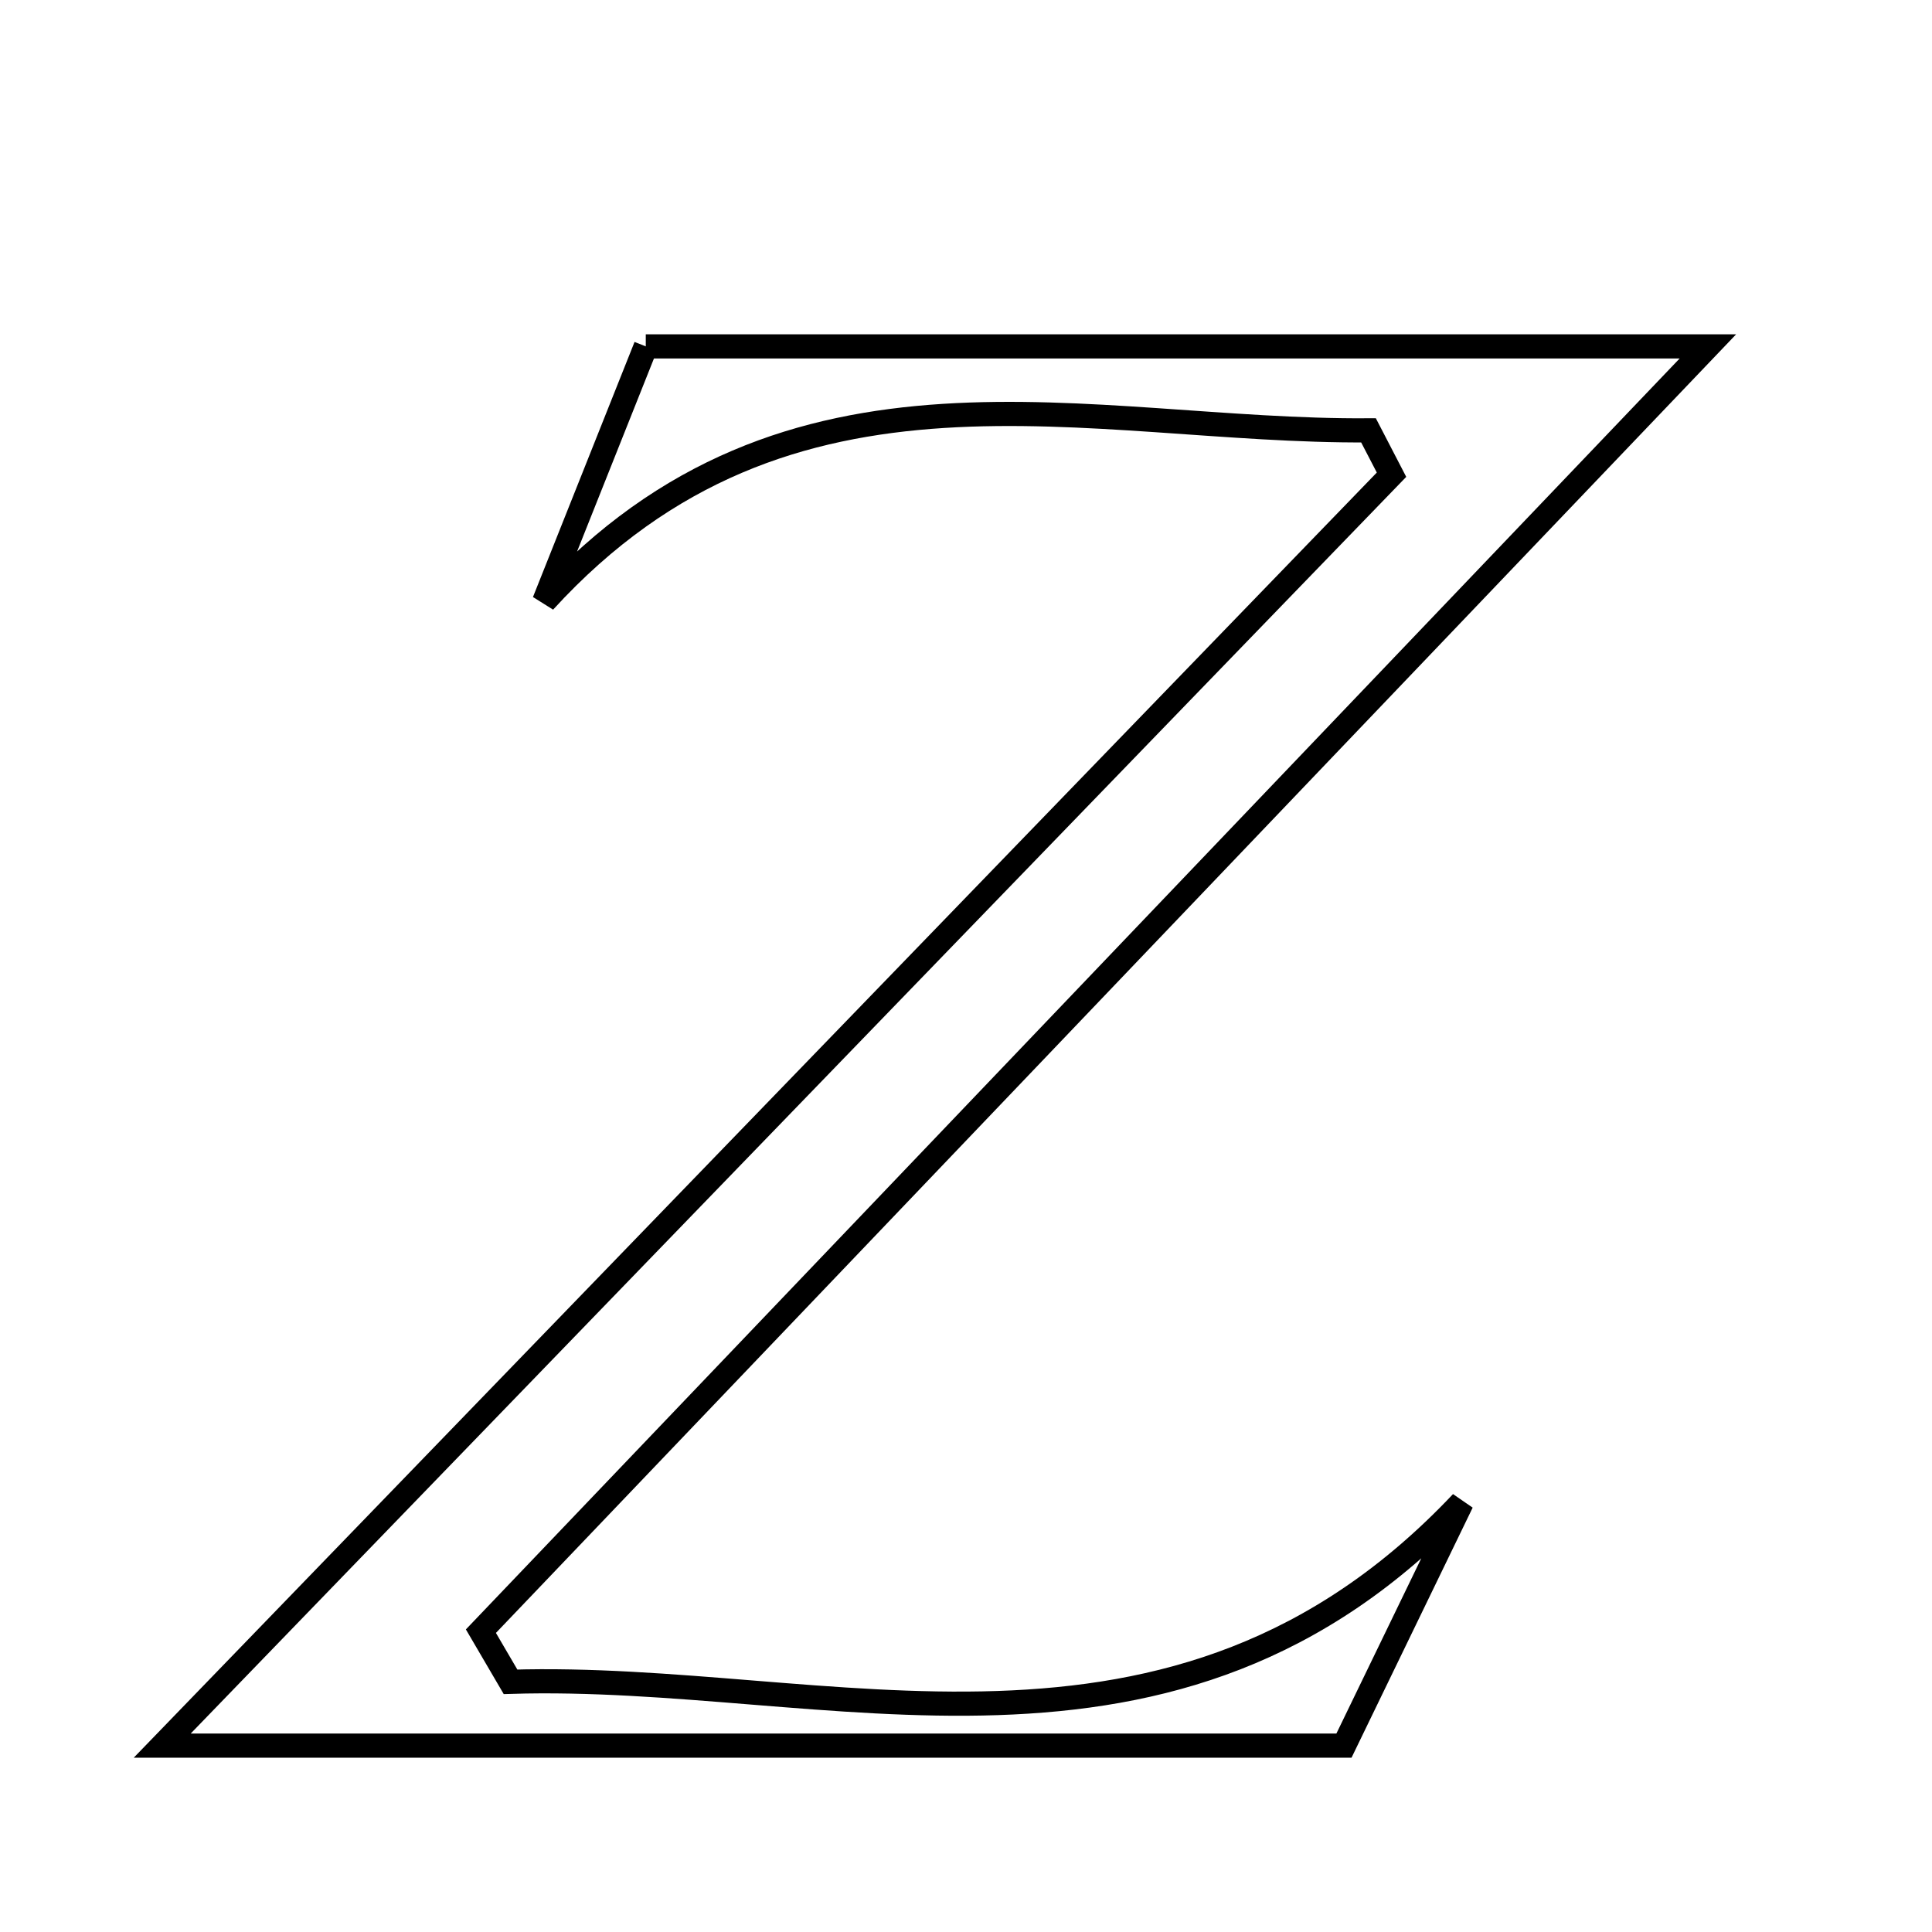 <svg xmlns="http://www.w3.org/2000/svg" viewBox="0.0 0.0 24.0 24.0" height="200px" width="200px"><path fill="none" stroke="black" stroke-width=".3" stroke-opacity="1.0"  filling="0" d="M8.022 4.303 C12.327 4.303 16.509 4.303 21.216 4.303 C15.881 9.889 10.928 15.076 5.974 20.263 C6.097 20.473 6.219 20.682 6.342 20.892 C10.301 20.77 14.575 22.461 18.159 18.663 C17.645 19.724 17.13 20.785 16.695 21.685 C11.697 21.685 6.937 21.685 2.015 21.685 C7.246 16.277 12.265 11.087 17.286 5.897 C17.191 5.713 17.095 5.53 17 5.346 C13.522 5.371 9.811 4.134 6.76 7.472 C7.196 6.377 7.632 5.283 8.022 4.303"></path></svg>